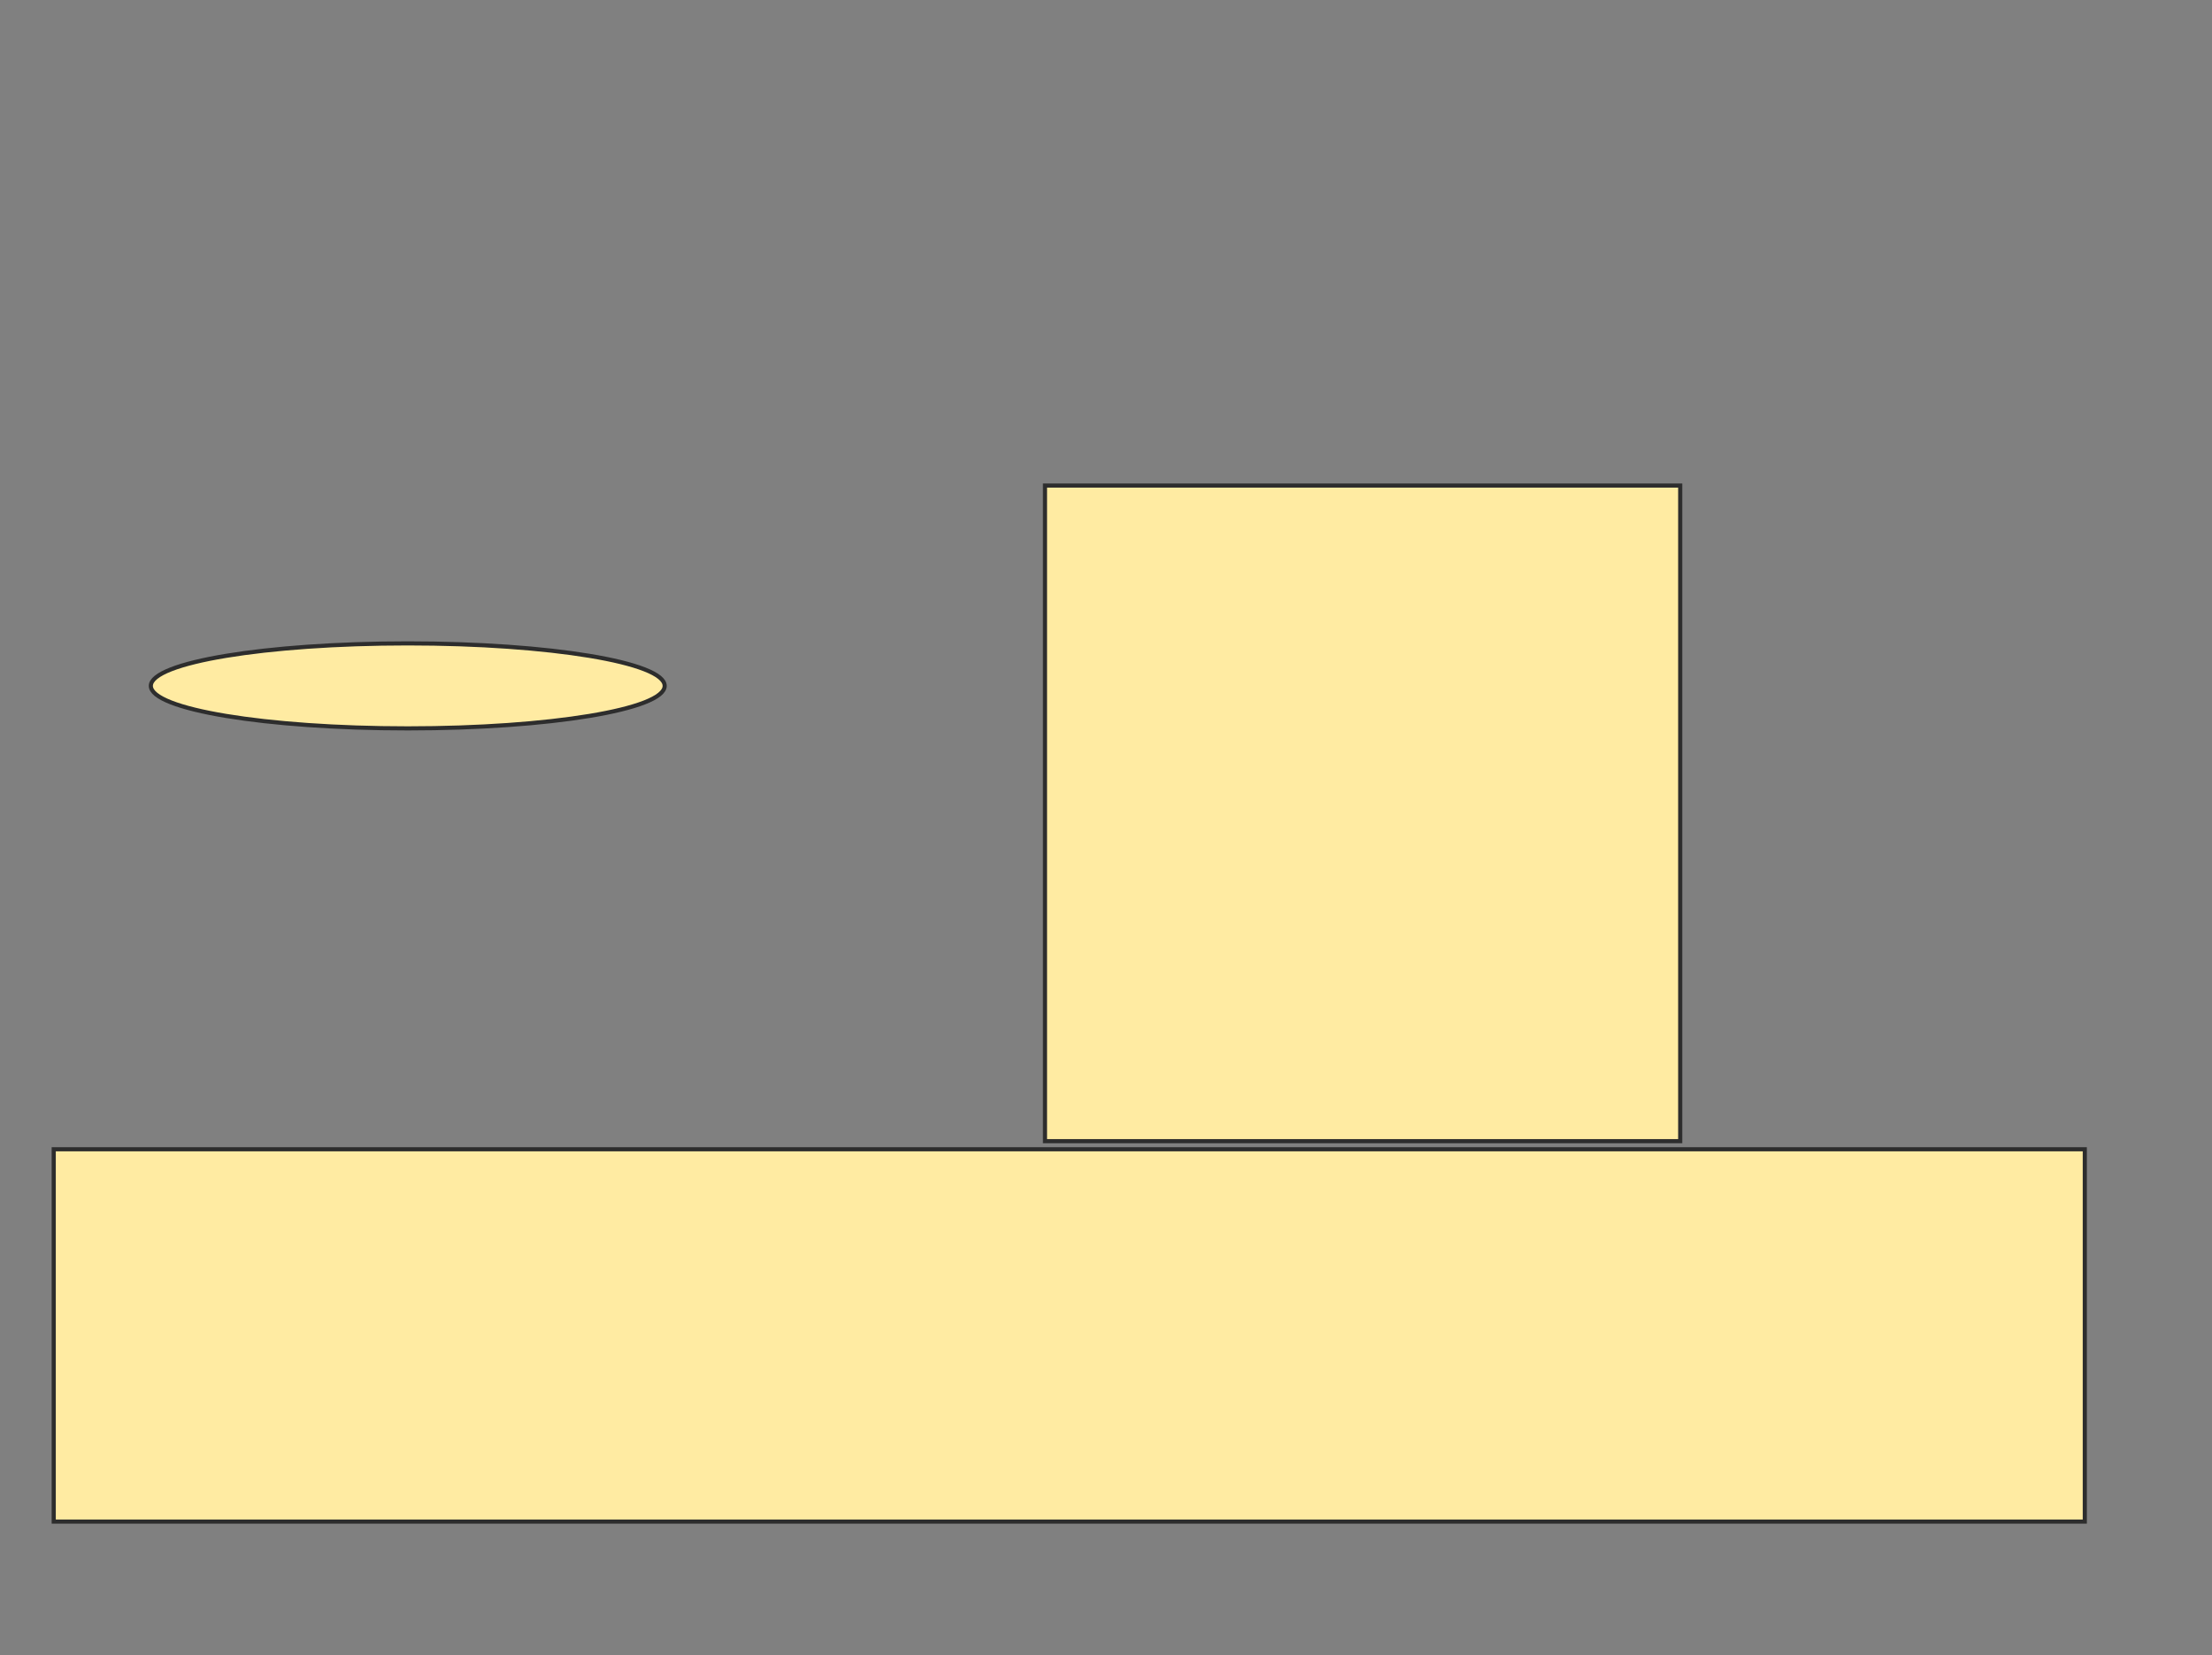 <svg height="401" width="536" xmlns="http://www.w3.org/2000/svg">
 <rect width="100%" height="100%" fill="#808080" stroke="none"/>
 <!-- Created with Image Occlusion Enhanced -->
 <g>
  <title>Labels</title>
 </g>
 <g>
  <title>Masks</title>
  <ellipse cx="98.804" cy="166.157" fill="#FFEBA2" id="ced84e4f9fdb48b98378712c242653bc-oa-1" rx="62.255" ry="10.294" stroke="#2D2D2D"/>
  <rect fill="#FFEBA2" height="90.196" id="ced84e4f9fdb48b98378712c242653bc-oa-2" stroke="#2D2D2D" stroke-dasharray="null" stroke-linecap="null" stroke-linejoin="null" width="492.157" x="13.02" y="278.412"/>
  <rect fill="#FFEBA2" height="158.824" id="ced84e4f9fdb48b98378712c242653bc-oa-3" stroke="#2D2D2D" stroke-dasharray="null" stroke-linecap="null" stroke-linejoin="null" width="153.922" x="253.216" y="117.627"/>
 </g>
</svg>